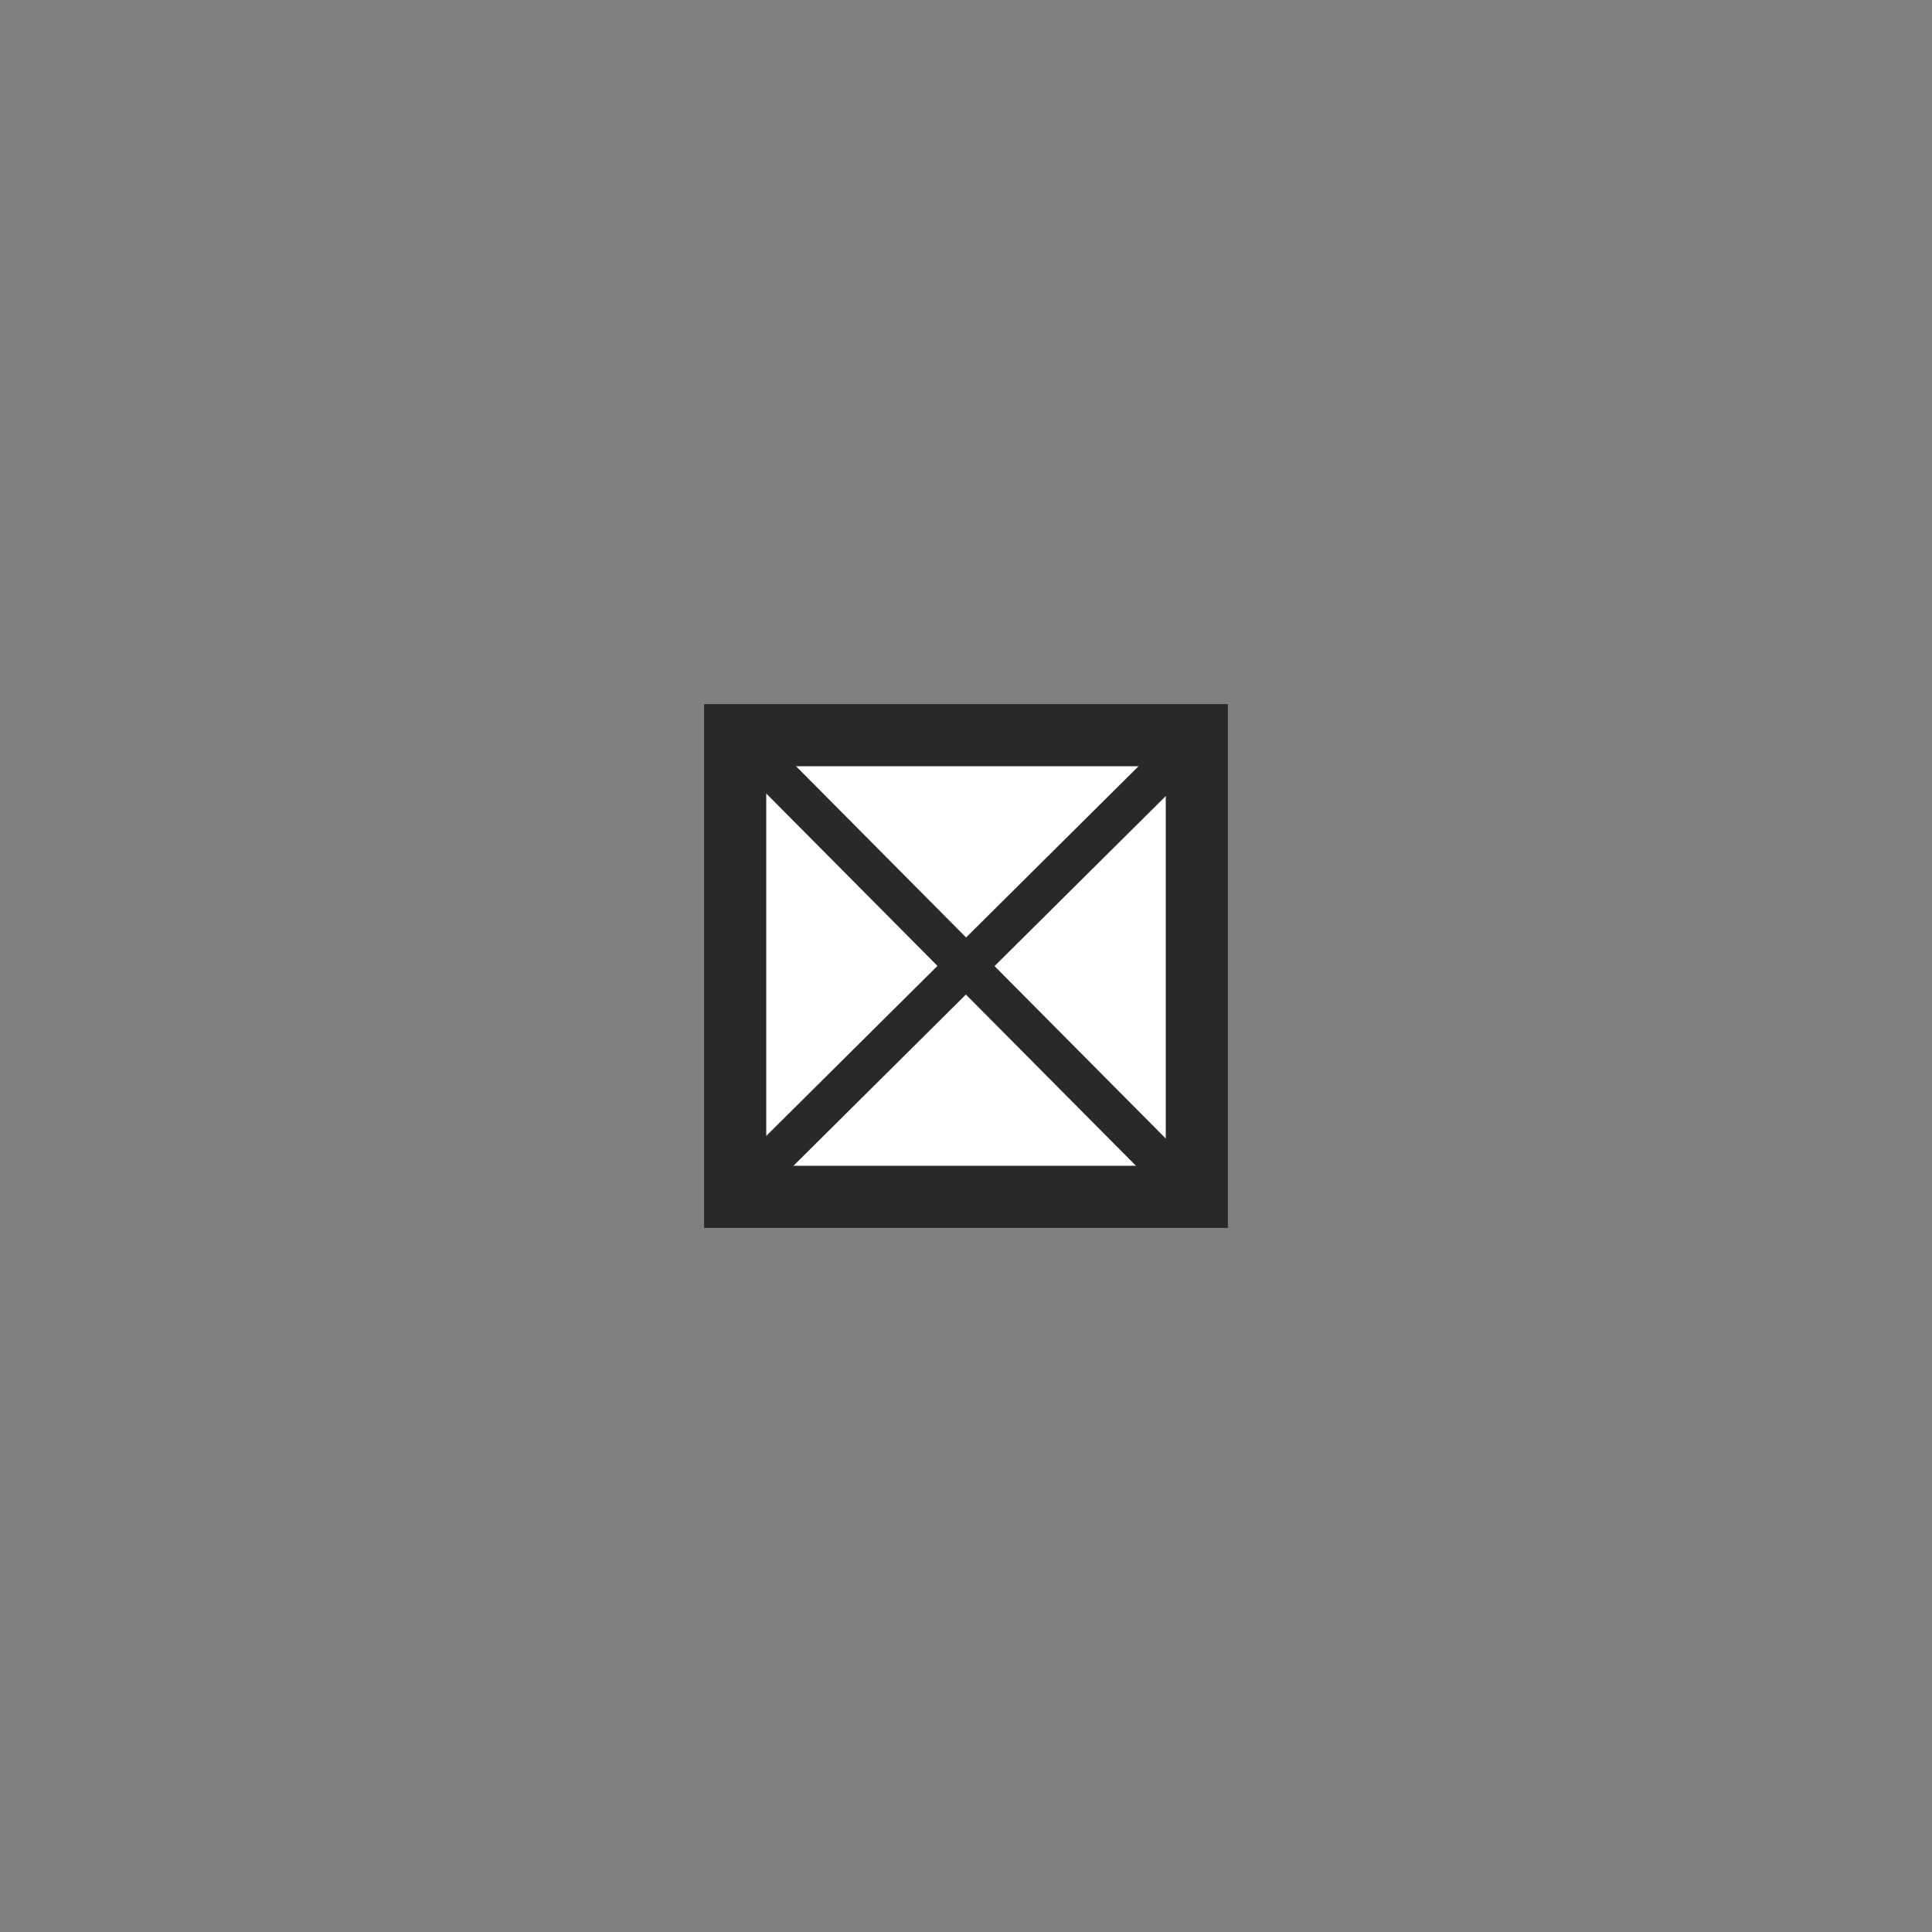 <?xml version="1.0" encoding="UTF-8" standalone="no"?>
<svg
   xmlns:dc="http://purl.org/dc/elements/1.1/"
   xmlns:cc="http://creativecommons.org/ns#"
   xmlns:rdf="http://www.w3.org/1999/02/22-rdf-syntax-ns#"
   xmlns:svg="http://www.w3.org/2000/svg"
   xmlns="http://www.w3.org/2000/svg"
   xmlns:sodipodi="http://sodipodi.sourceforge.net/DTD/sodipodi-0.dtd"
   xmlns:inkscape="http://www.inkscape.org/namespaces/inkscape"
   width="580"
   height="580"
   id="svg2"
   version="1.1"
   inkscape:version="0.48.4 r9939"
   sodipodi:docname="power_tower_small_2.svg">
  <rect width="100%" height="100%" fill="#808080" stroke="none"/>
  <defs
     id="defs16" />
  <sodipodi:namedview
     pagecolor="#ffffff"
     bordercolor="#666666"
     borderopacity="1"
     objecttolerance="10"
     gridtolerance="10"
     guidetolerance="10"
     inkscape:pageopacity="0"
     inkscape:pageshadow="2"
     inkscape:window-width="1920"
     inkscape:window-height="1004"
     id="namedview14"
     showgrid="false"
     inkscape:zoom="1.1508772"
     inkscape:cx="136.0292"
     inkscape:cy="338.15154"
     inkscape:window-x="1680"
     inkscape:window-y="0"
     inkscape:window-maximized="1"
     inkscape:current-layer="svg2" />
  <g
     id="g1327" />
  <rect
     style="fill:#292929;fill-opacity:1;stroke:none"
     id="svg_2"
     height="157.249"
     width="157.249"
     y="211.377"
     x="211.375" />
  <rect
     style="fill:#fffffe;stroke:#fffffe;stroke-width:3.233"
     id="svg_3"
     height="116.704"
     width="116.704"
     y="231.65"
     x="231.648" />
  <line
     style="fill:none;stroke:#292929;stroke-width:12.116;stroke-opacity:1;stroke-miterlimit:4;stroke-dasharray:none"
     x1="221.615"
     y1="357.912"
     x2="358.385"
     y2="222.089"
     id="svg_1" />
  <line
     style="fill:none;stroke:#292929;stroke-width:12.116;stroke-opacity:1;stroke-miterlimit:4;stroke-dasharray:none"
     x1="222.089"
     y1="221.617"
     x2="357.912"
     y2="358.387"
     id="svg_4" />
</svg>
